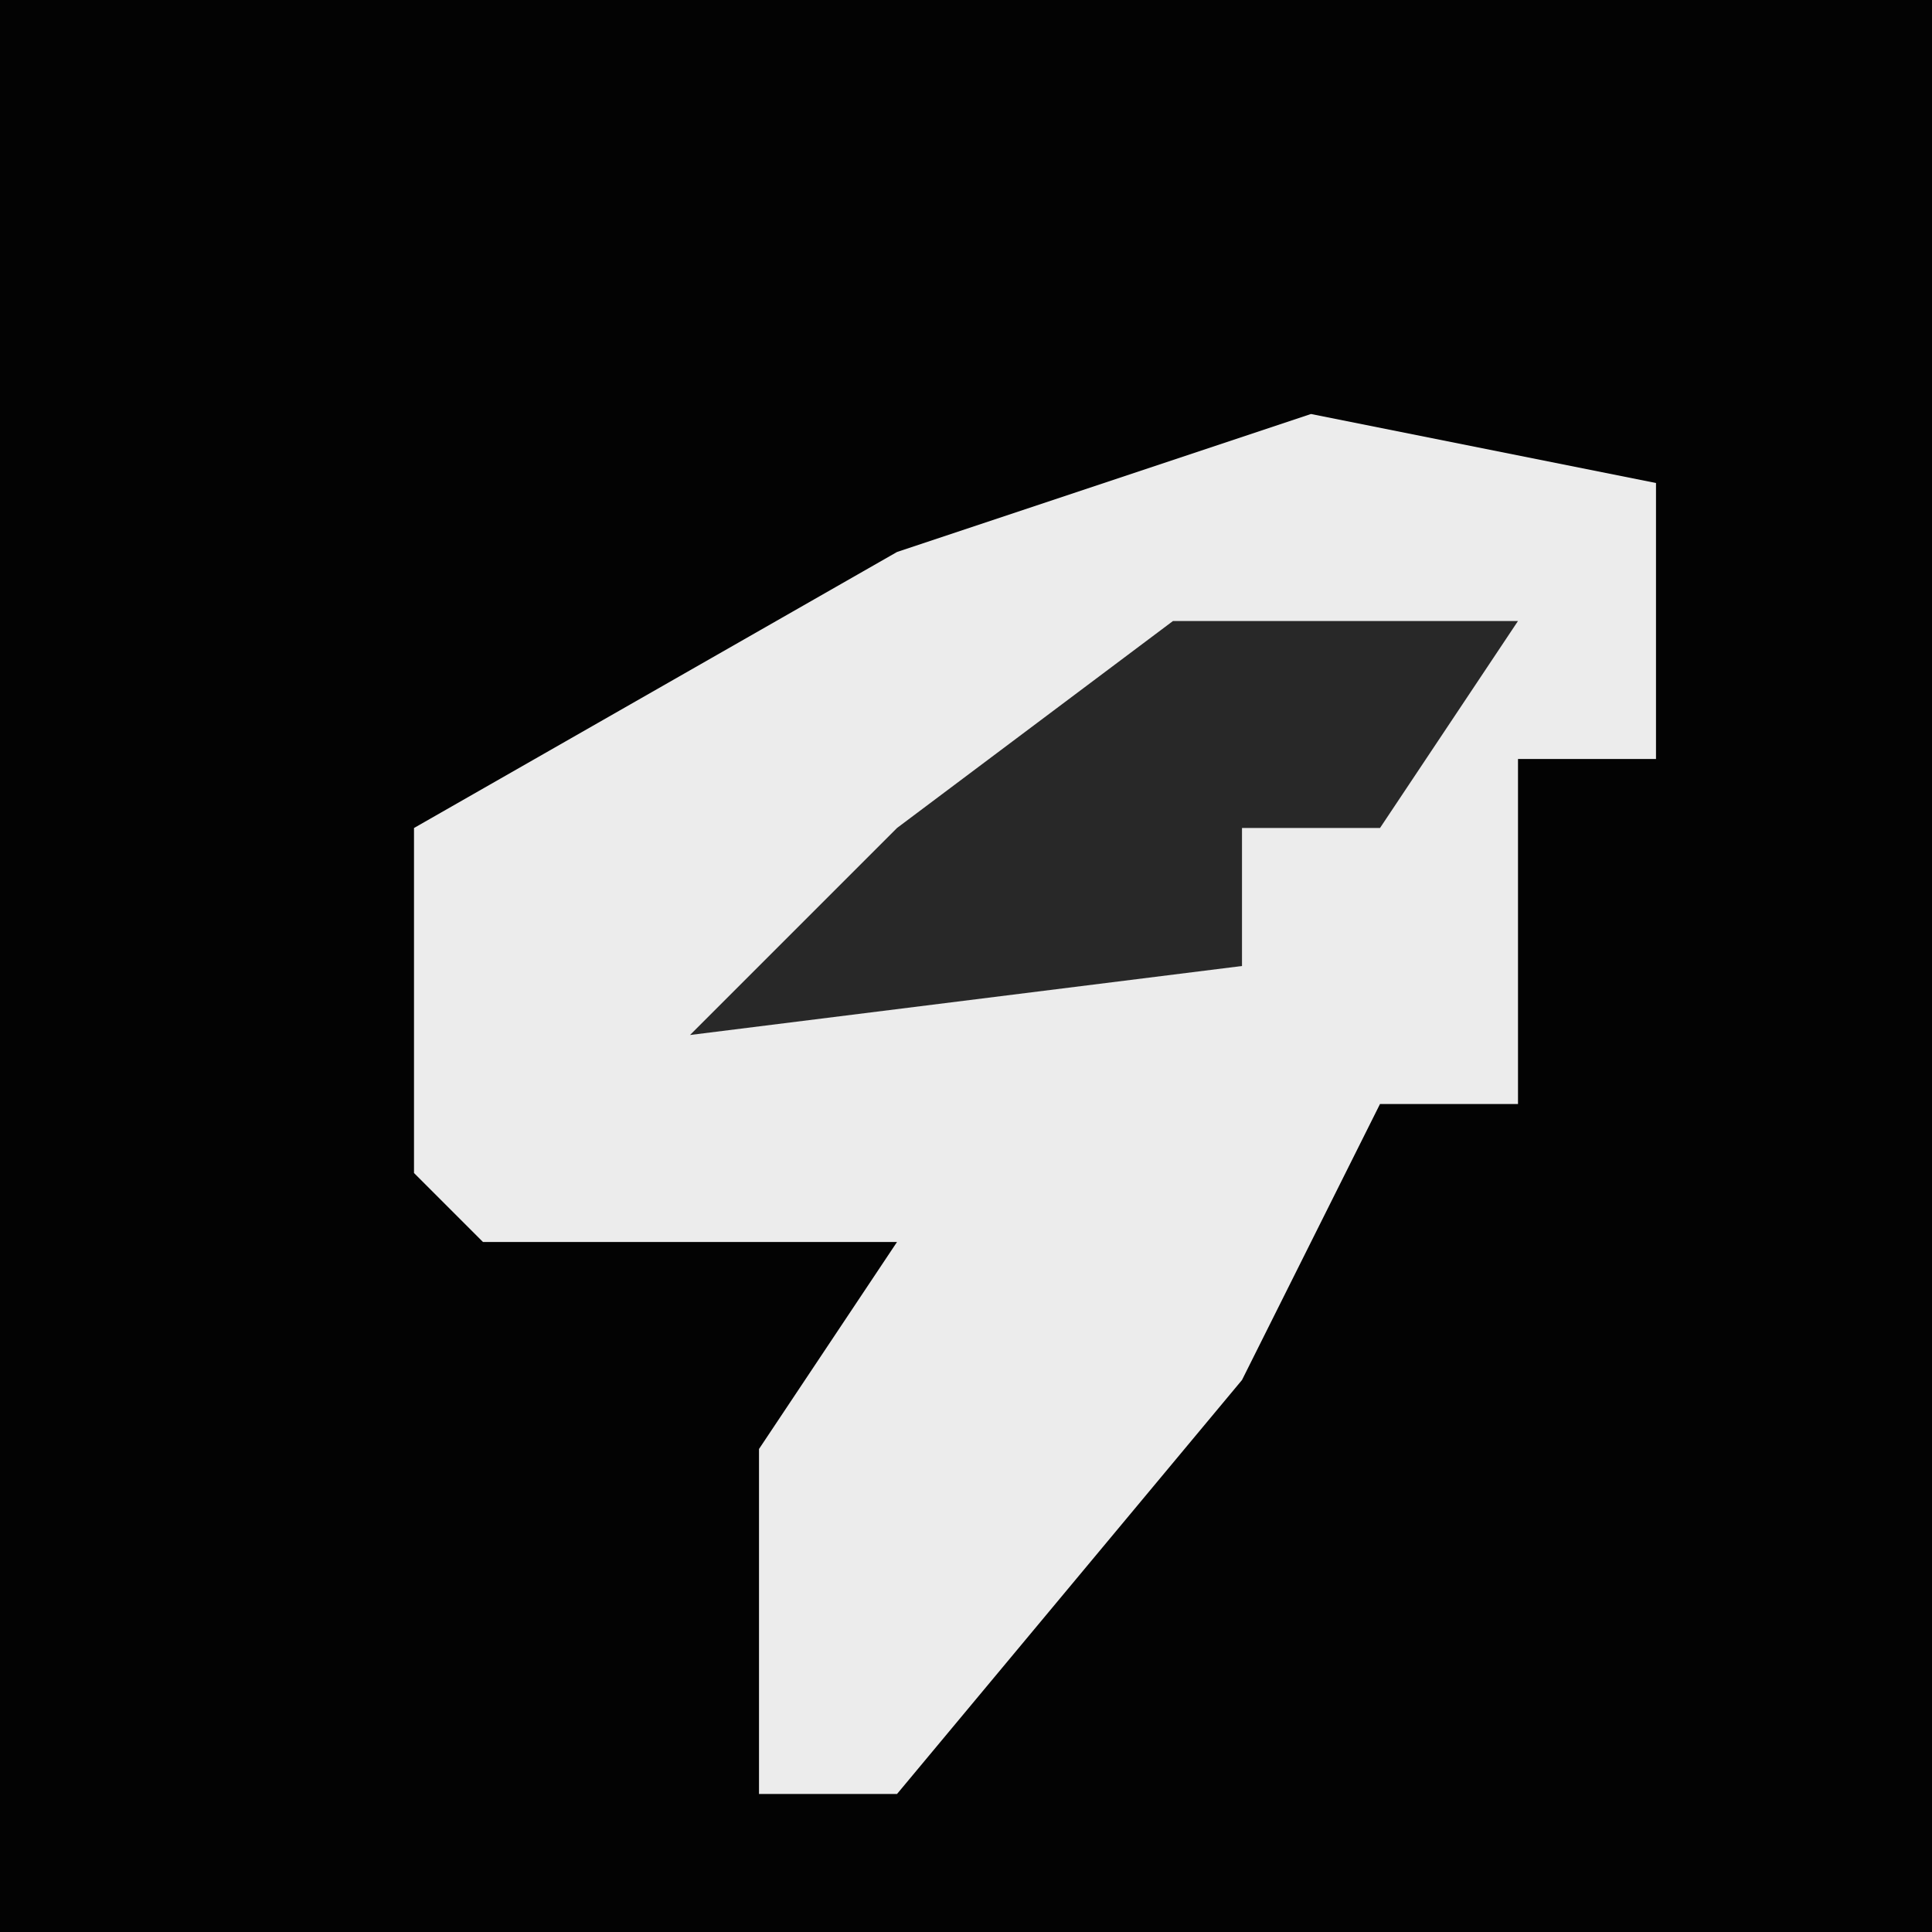 <?xml version="1.0" encoding="UTF-8"?>
<svg version="1.1" xmlns="http://www.w3.org/2000/svg" width="28" height="28">
<path d="M0,0 L28,0 L28,28 L0,28 Z " fill="#030303" transform="translate(0,0)"/>
<path d="M0,0 L5,1 L5,5 L3,5 L3,10 L1,10 L-1,14 L-6,20 L-8,20 L-8,15 L-6,12 L-12,12 L-13,11 L-13,6 L-6,2 Z " fill="#ECECEC" transform="translate(19,6)"/>
<path d="M0,0 L5,0 L3,3 L1,3 L1,5 L-7,6 L-4,3 Z " fill="#282828" transform="translate(17,9)"/>
</svg>
